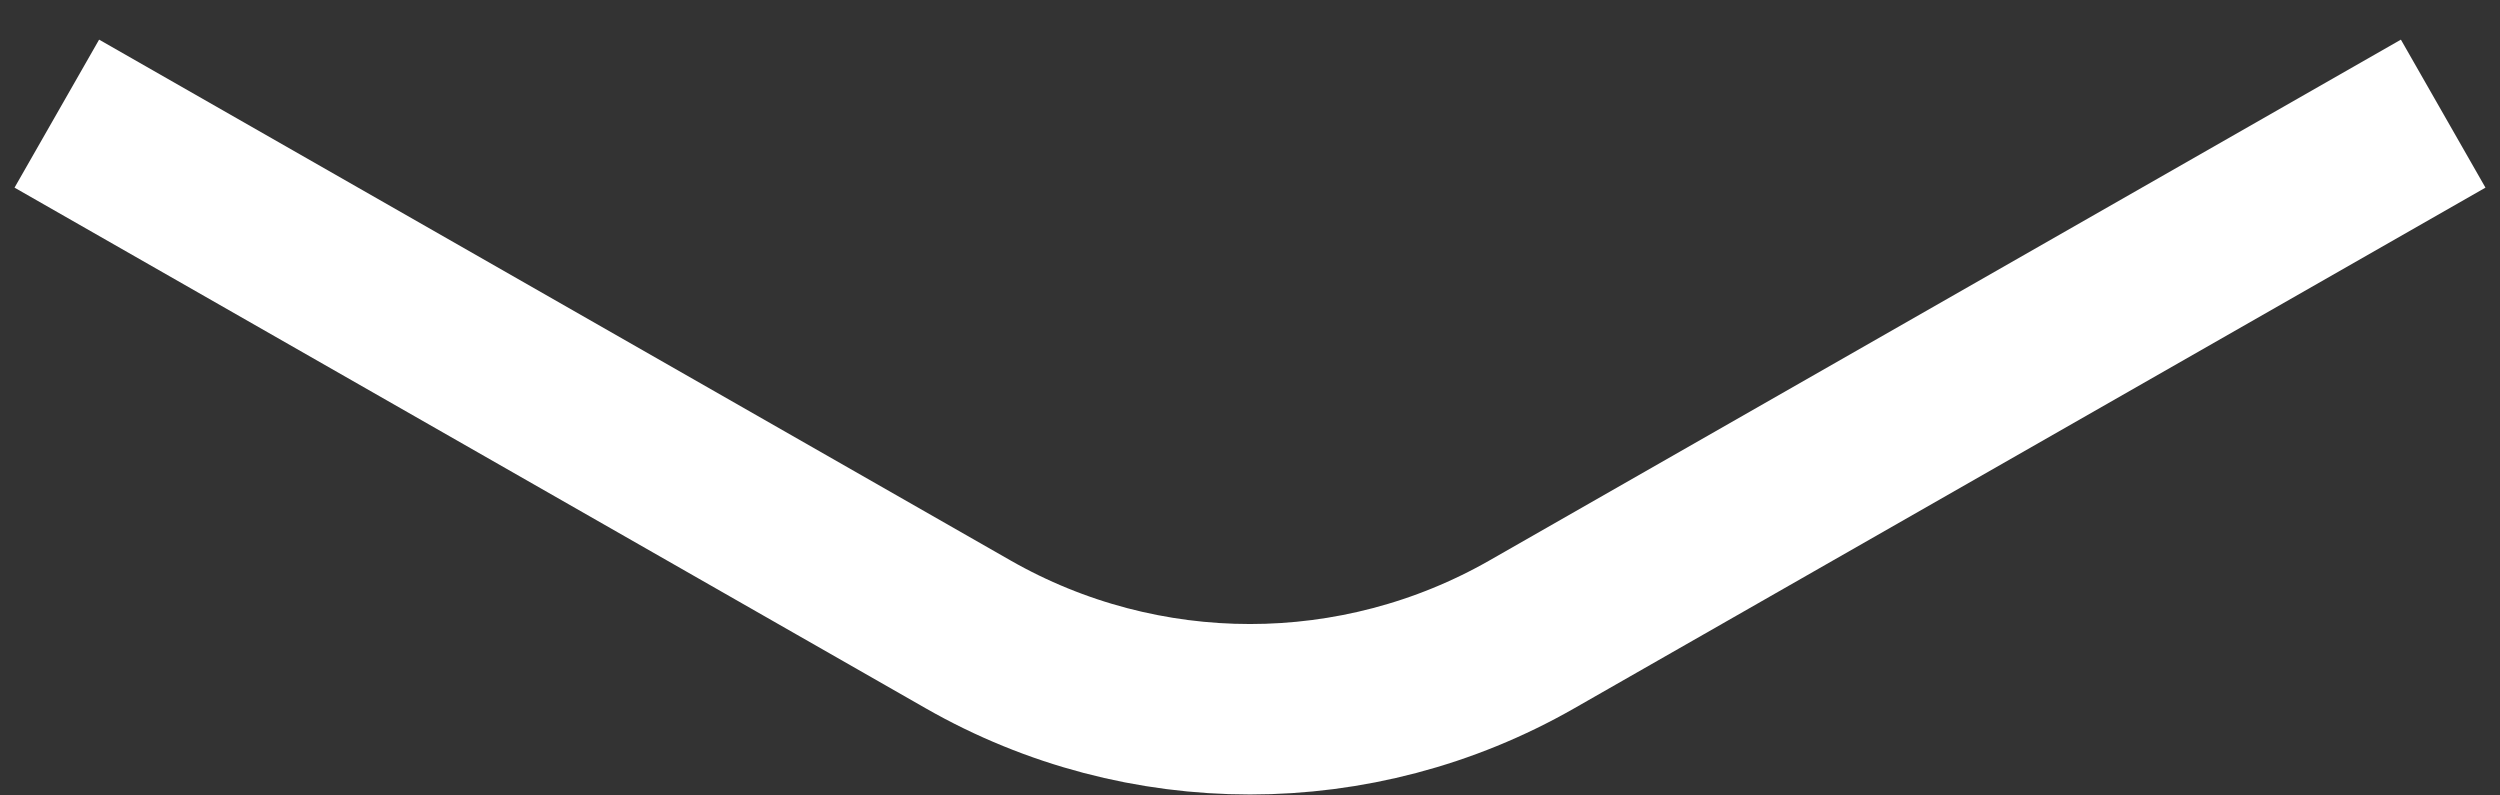 <svg width="44" height="14" viewBox="0 0 44 14" fill="none" xmlns="http://www.w3.org/2000/svg">
<rect x="0" y="0" width="44" height="14" fill="#333333" stroke="none"/>
<path id="Vector 3201" d="M43 2L26.961 11.165C23.887 12.922 20.113 12.922 17.039 11.165L1 2" stroke="white" stroke-width="3"/>
</svg>
